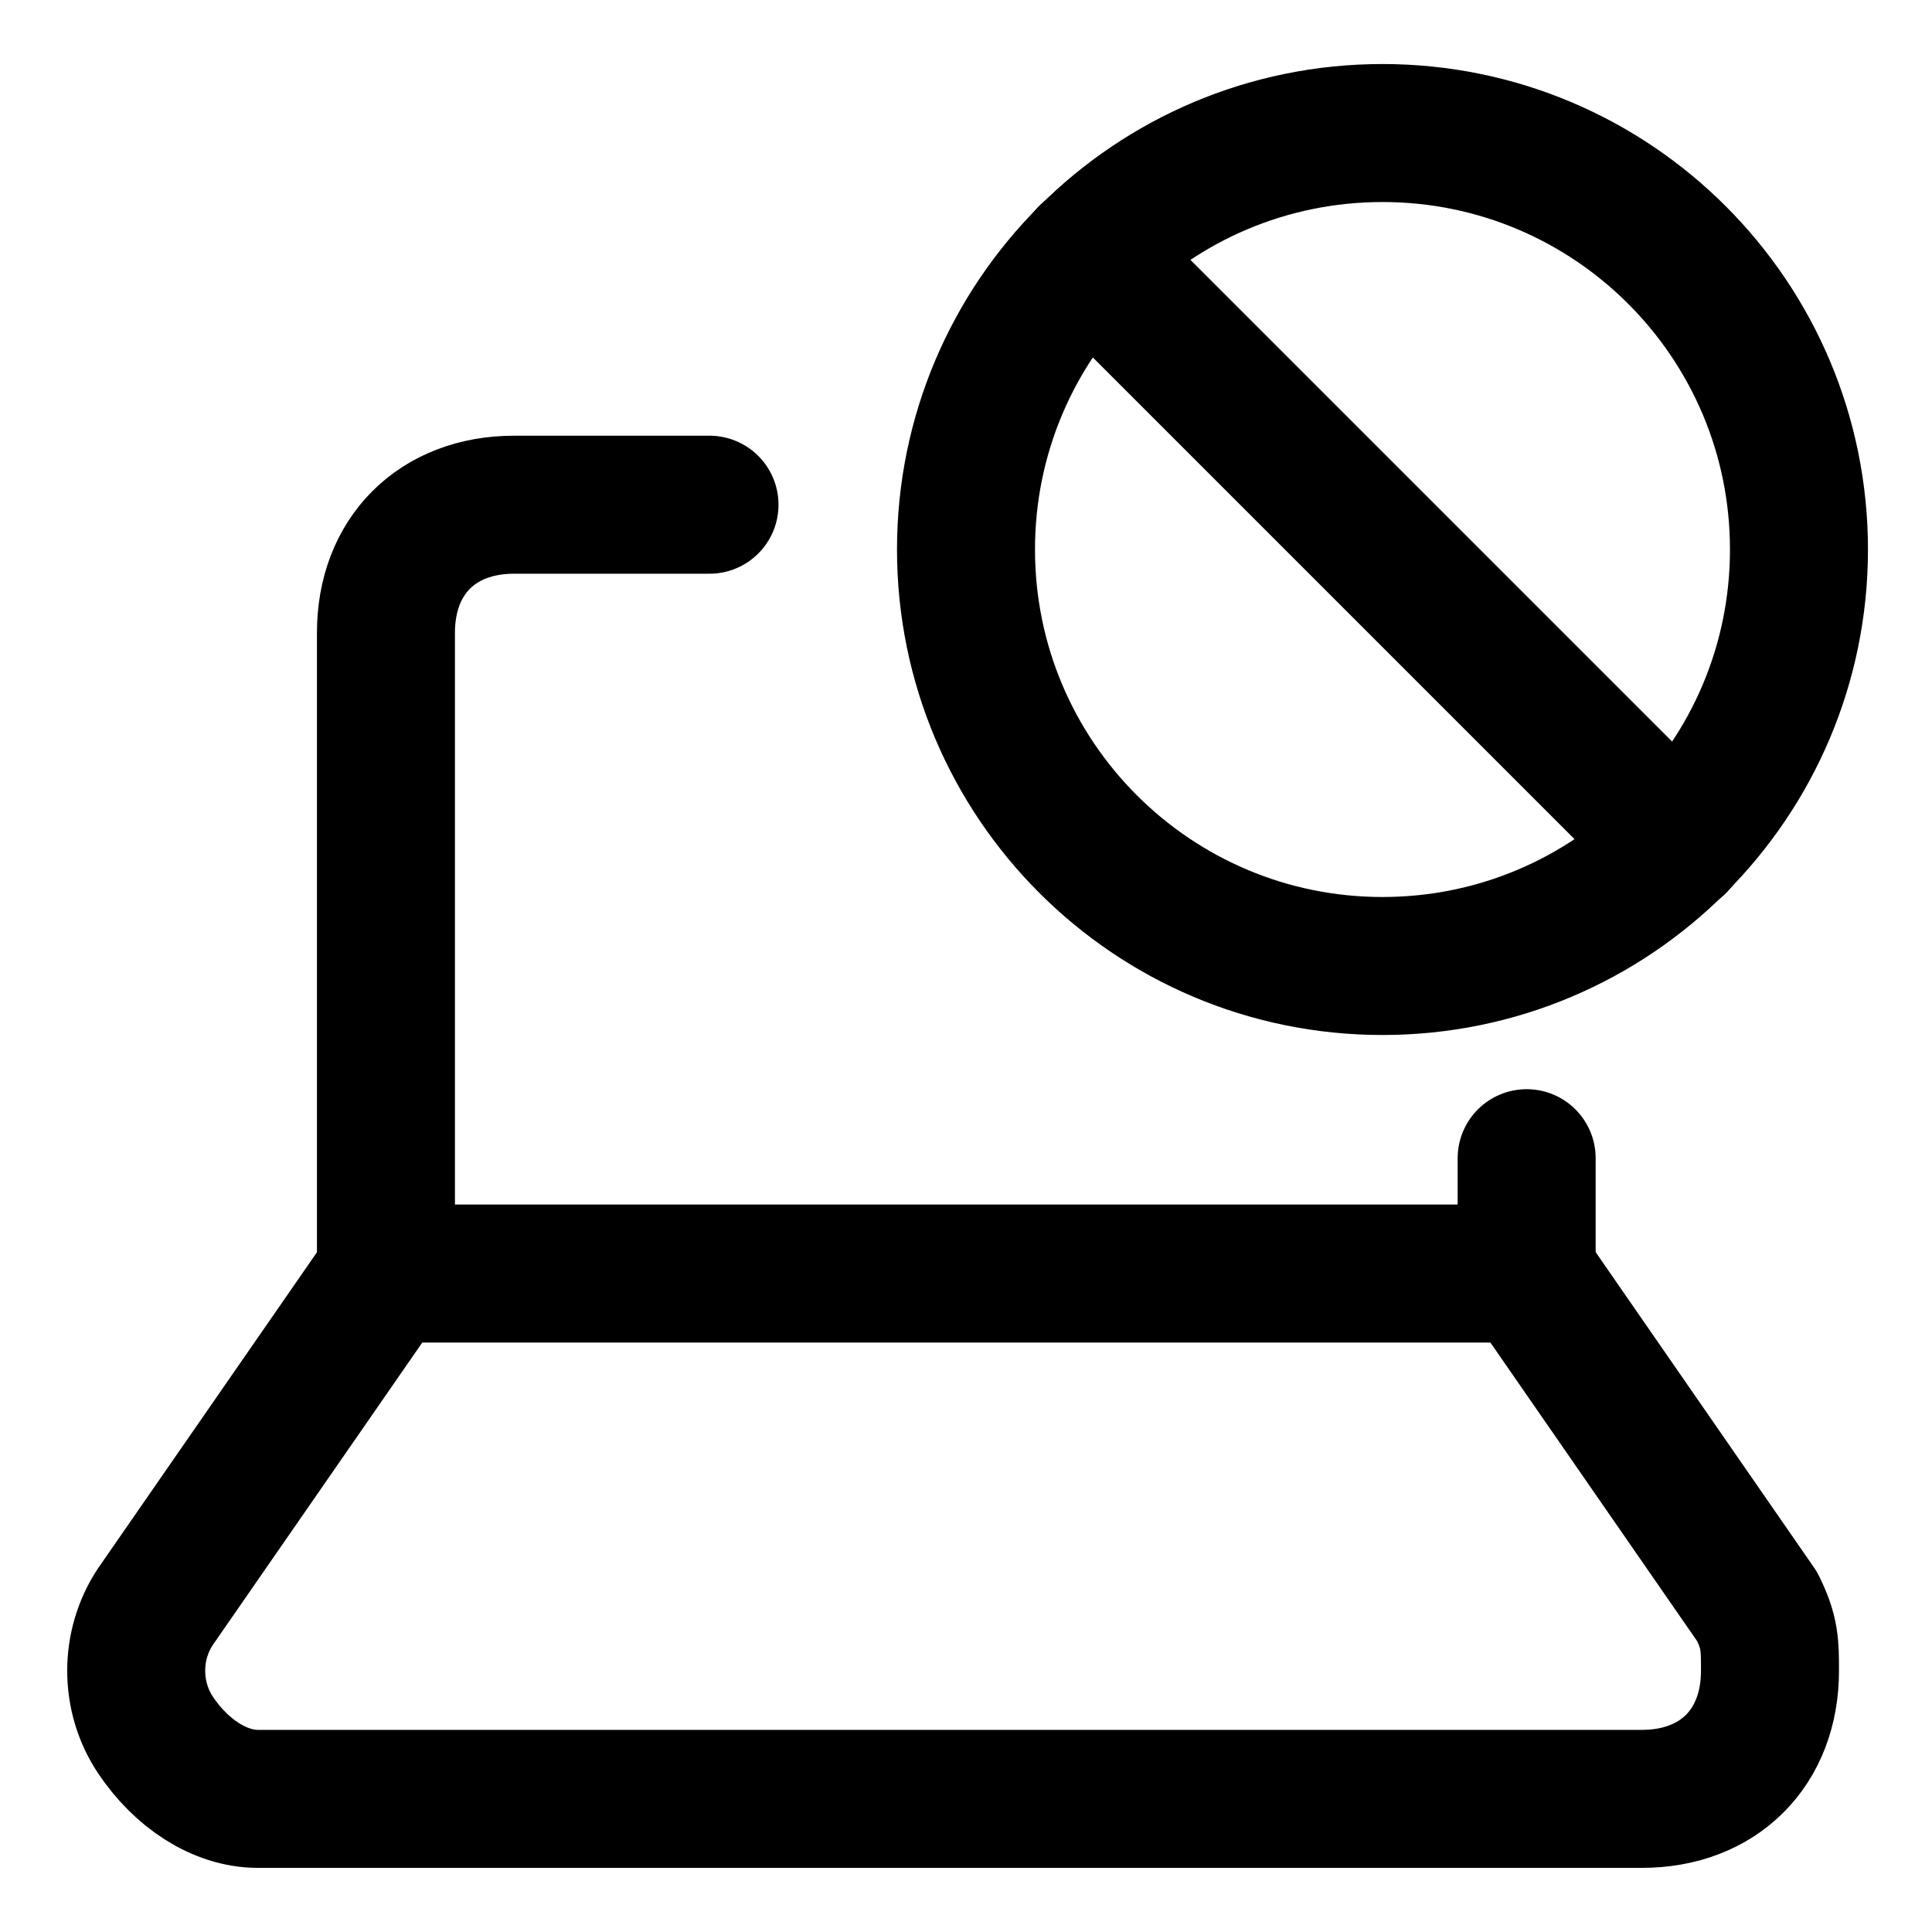 <svg width="21" height="21" viewBox="0 0 21 21" fill="none" xmlns="http://www.w3.org/2000/svg">
<g clip-path="url(#clip0_146_401074)">
<path d="M4.197 13.843L1.689 17.464C1.411 17.882 1.411 18.439 1.689 18.857C1.968 19.275 2.386 19.553 2.804 19.553H17.846C18.682 19.553 19.239 18.996 19.239 18.16C19.239 17.882 19.239 17.743 19.1 17.464L16.593 13.843H4.197Z" stroke="black" stroke-width="1.5" stroke-linecap="round" stroke-linejoin="round"/>
<path d="M16.594 13.843V12.589" stroke="black" stroke-width="1.5" stroke-linecap="round" stroke-linejoin="round"/>
<path d="M7.712 5.486H5.588C4.752 5.486 4.195 6.043 4.195 6.878V13.843" stroke="black" stroke-width="1.5" stroke-linecap="round" stroke-linejoin="round"/>
<path d="M15.027 10.5C12.527 10.5 10.5 8.473 10.5 5.973C10.5 3.473 12.527 1.446 15.027 1.446C17.527 1.446 19.554 3.473 19.554 5.973C19.554 8.473 17.527 10.5 15.027 10.5Z" stroke="black" stroke-width="1.5" stroke-linecap="round" stroke-linejoin="round"/>
<path d="M18.231 9.177L11.824 2.77" stroke="black" stroke-width="1.5" stroke-linecap="round" stroke-linejoin="round"/>
</g>
<defs>
<clipPath id="clip0_146_401074">
<rect width="21" height="21" fill="white"/>
</clipPath>
</defs>
</svg>

